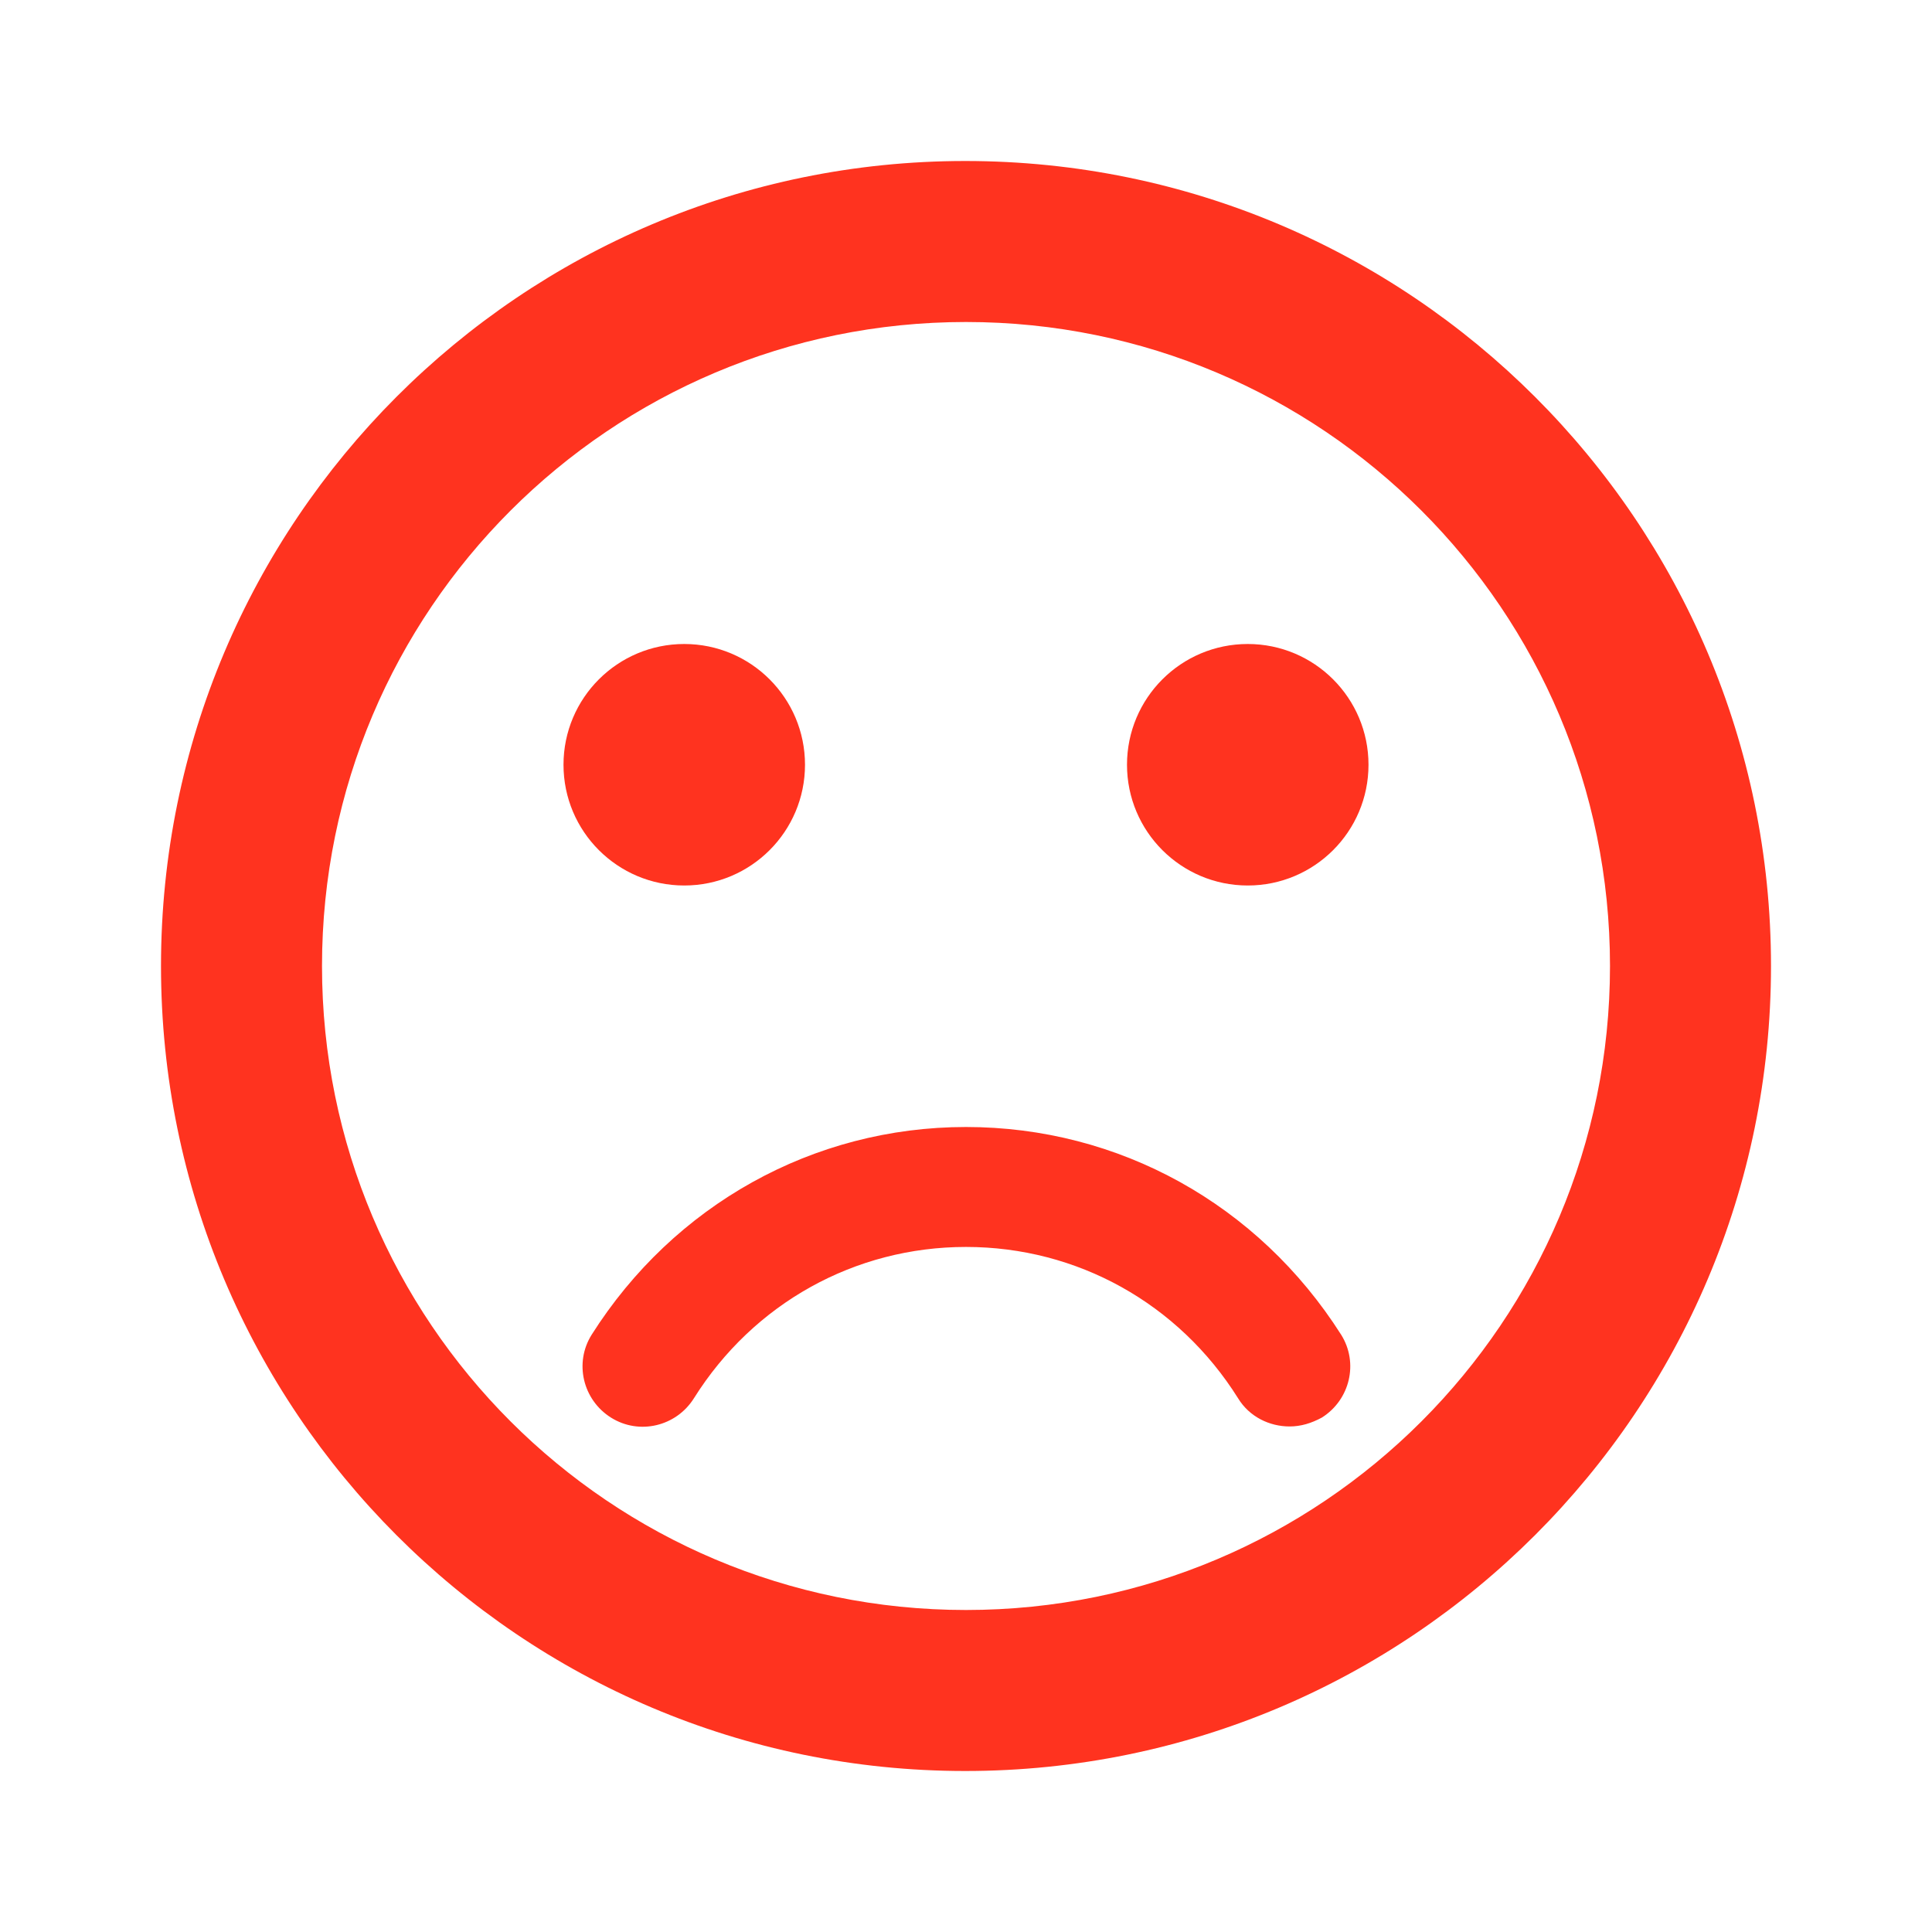 <svg fill="#FF331F" xmlns="http://www.w3.org/2000/svg" height="24" viewBox="0 0 24 24" width="24"><path d="M0 0h24v24H0V0z" fill="none"/><circle cx="15.5" cy="9.5" r="1.5"/><circle cx="8.5" cy="9.5" r="1.5"/><path d="M11.99 2C6.47 2 2 6.48 2 12s4.47 10 9.99 10C17.52 22 22 17.52 22 12S17.52 2 11.99 2zM12 20c-4.42 0-8-3.58-8-8s3.58-8 8-8 8 3.58 8 8-3.58 8-8 8zm0-6c-1.9 0-3.63.97-4.65 2.58-.22.35-.11.81.24 1.03.35.22.81.11 1.03-.24.74-1.18 2-1.88 3.38-1.88s2.64.7 3.38 1.88c.14.23.39.35.64.35.14 0 .27-.04.4-.11.35-.22.46-.68.24-1.03C15.63 14.96 13.9 14 12 14z"/></svg>